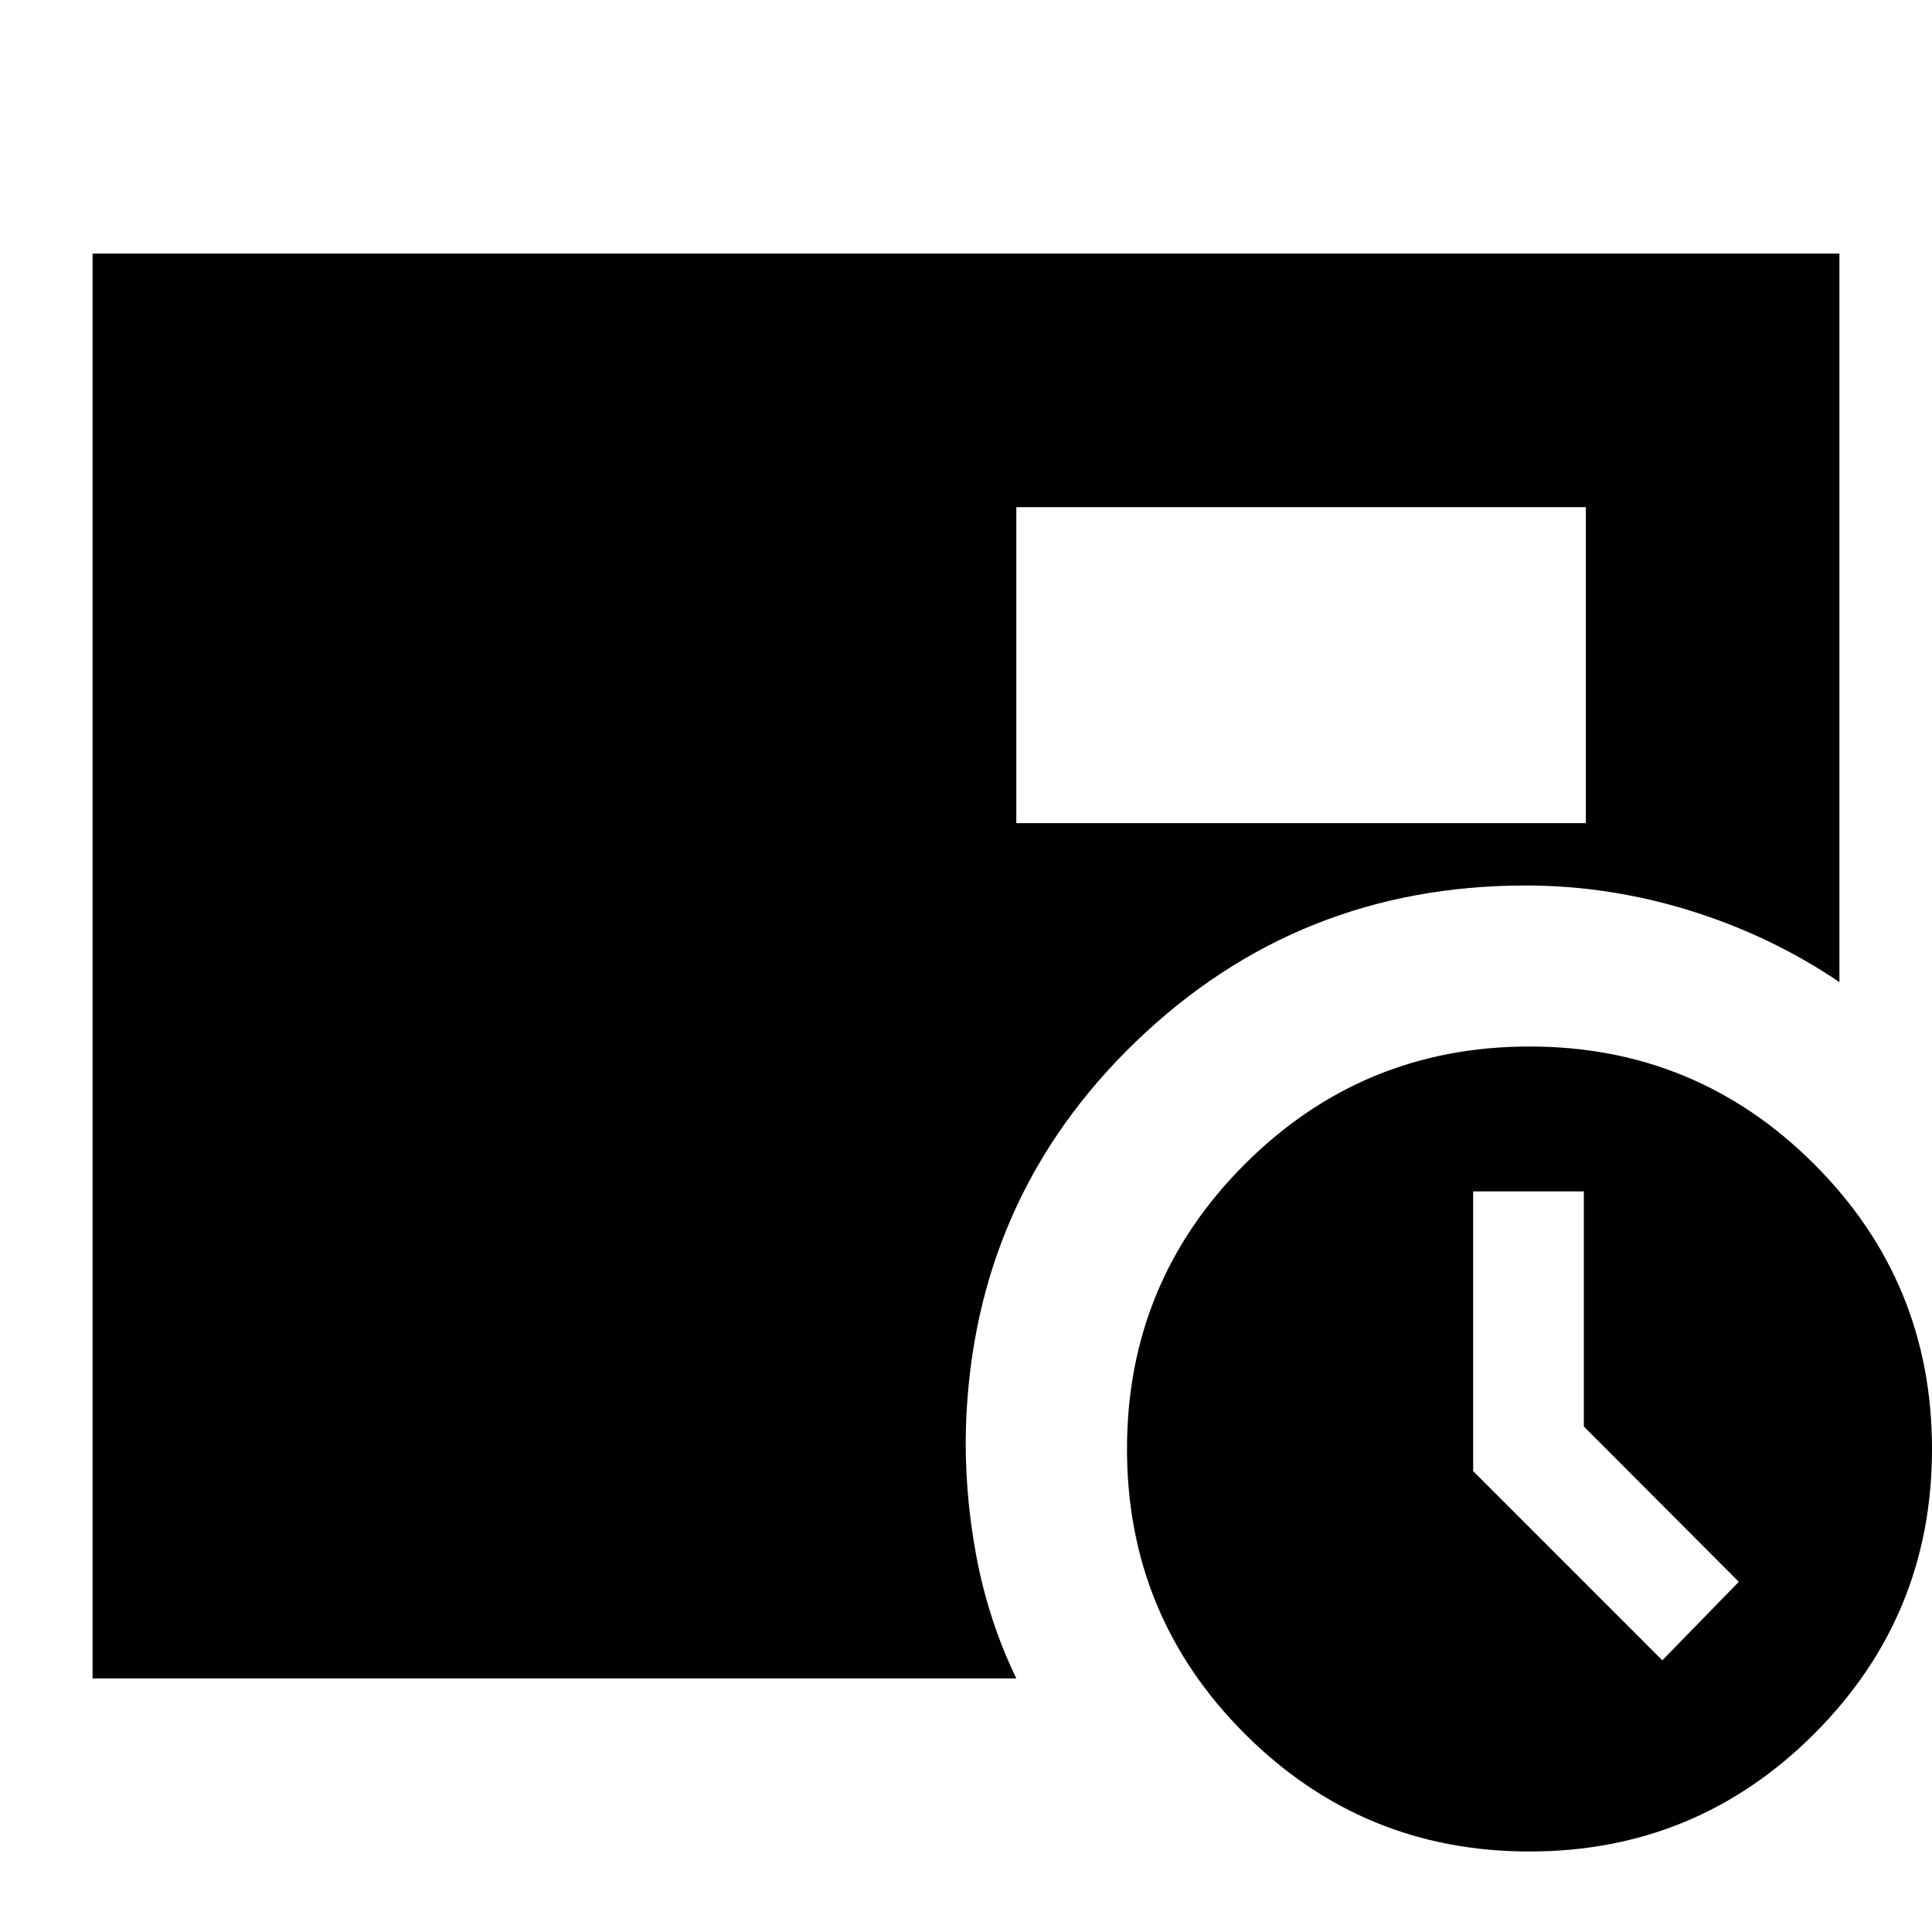 <svg xmlns="http://www.w3.org/2000/svg" height="24" viewBox="0 -960 960 960" width="24"><path d="m826-135 38-39-77-77.183V-368h-55v139l94 94ZM505-551h283v-157H505v157ZM760-40q-83 0-141.5-58.5T560-240q0-83 58.5-141.5T760-440q83 0 141.5 58.5T960-240q0 83-58.5 141.5T760-40ZM46-126v-708h868v362q-34-23-74.182-35.5Q799.635-520 758-520q-113 0-193.5 77.5T480-252q-1 32 5 64.5t20 61.5H46Z"/></svg>